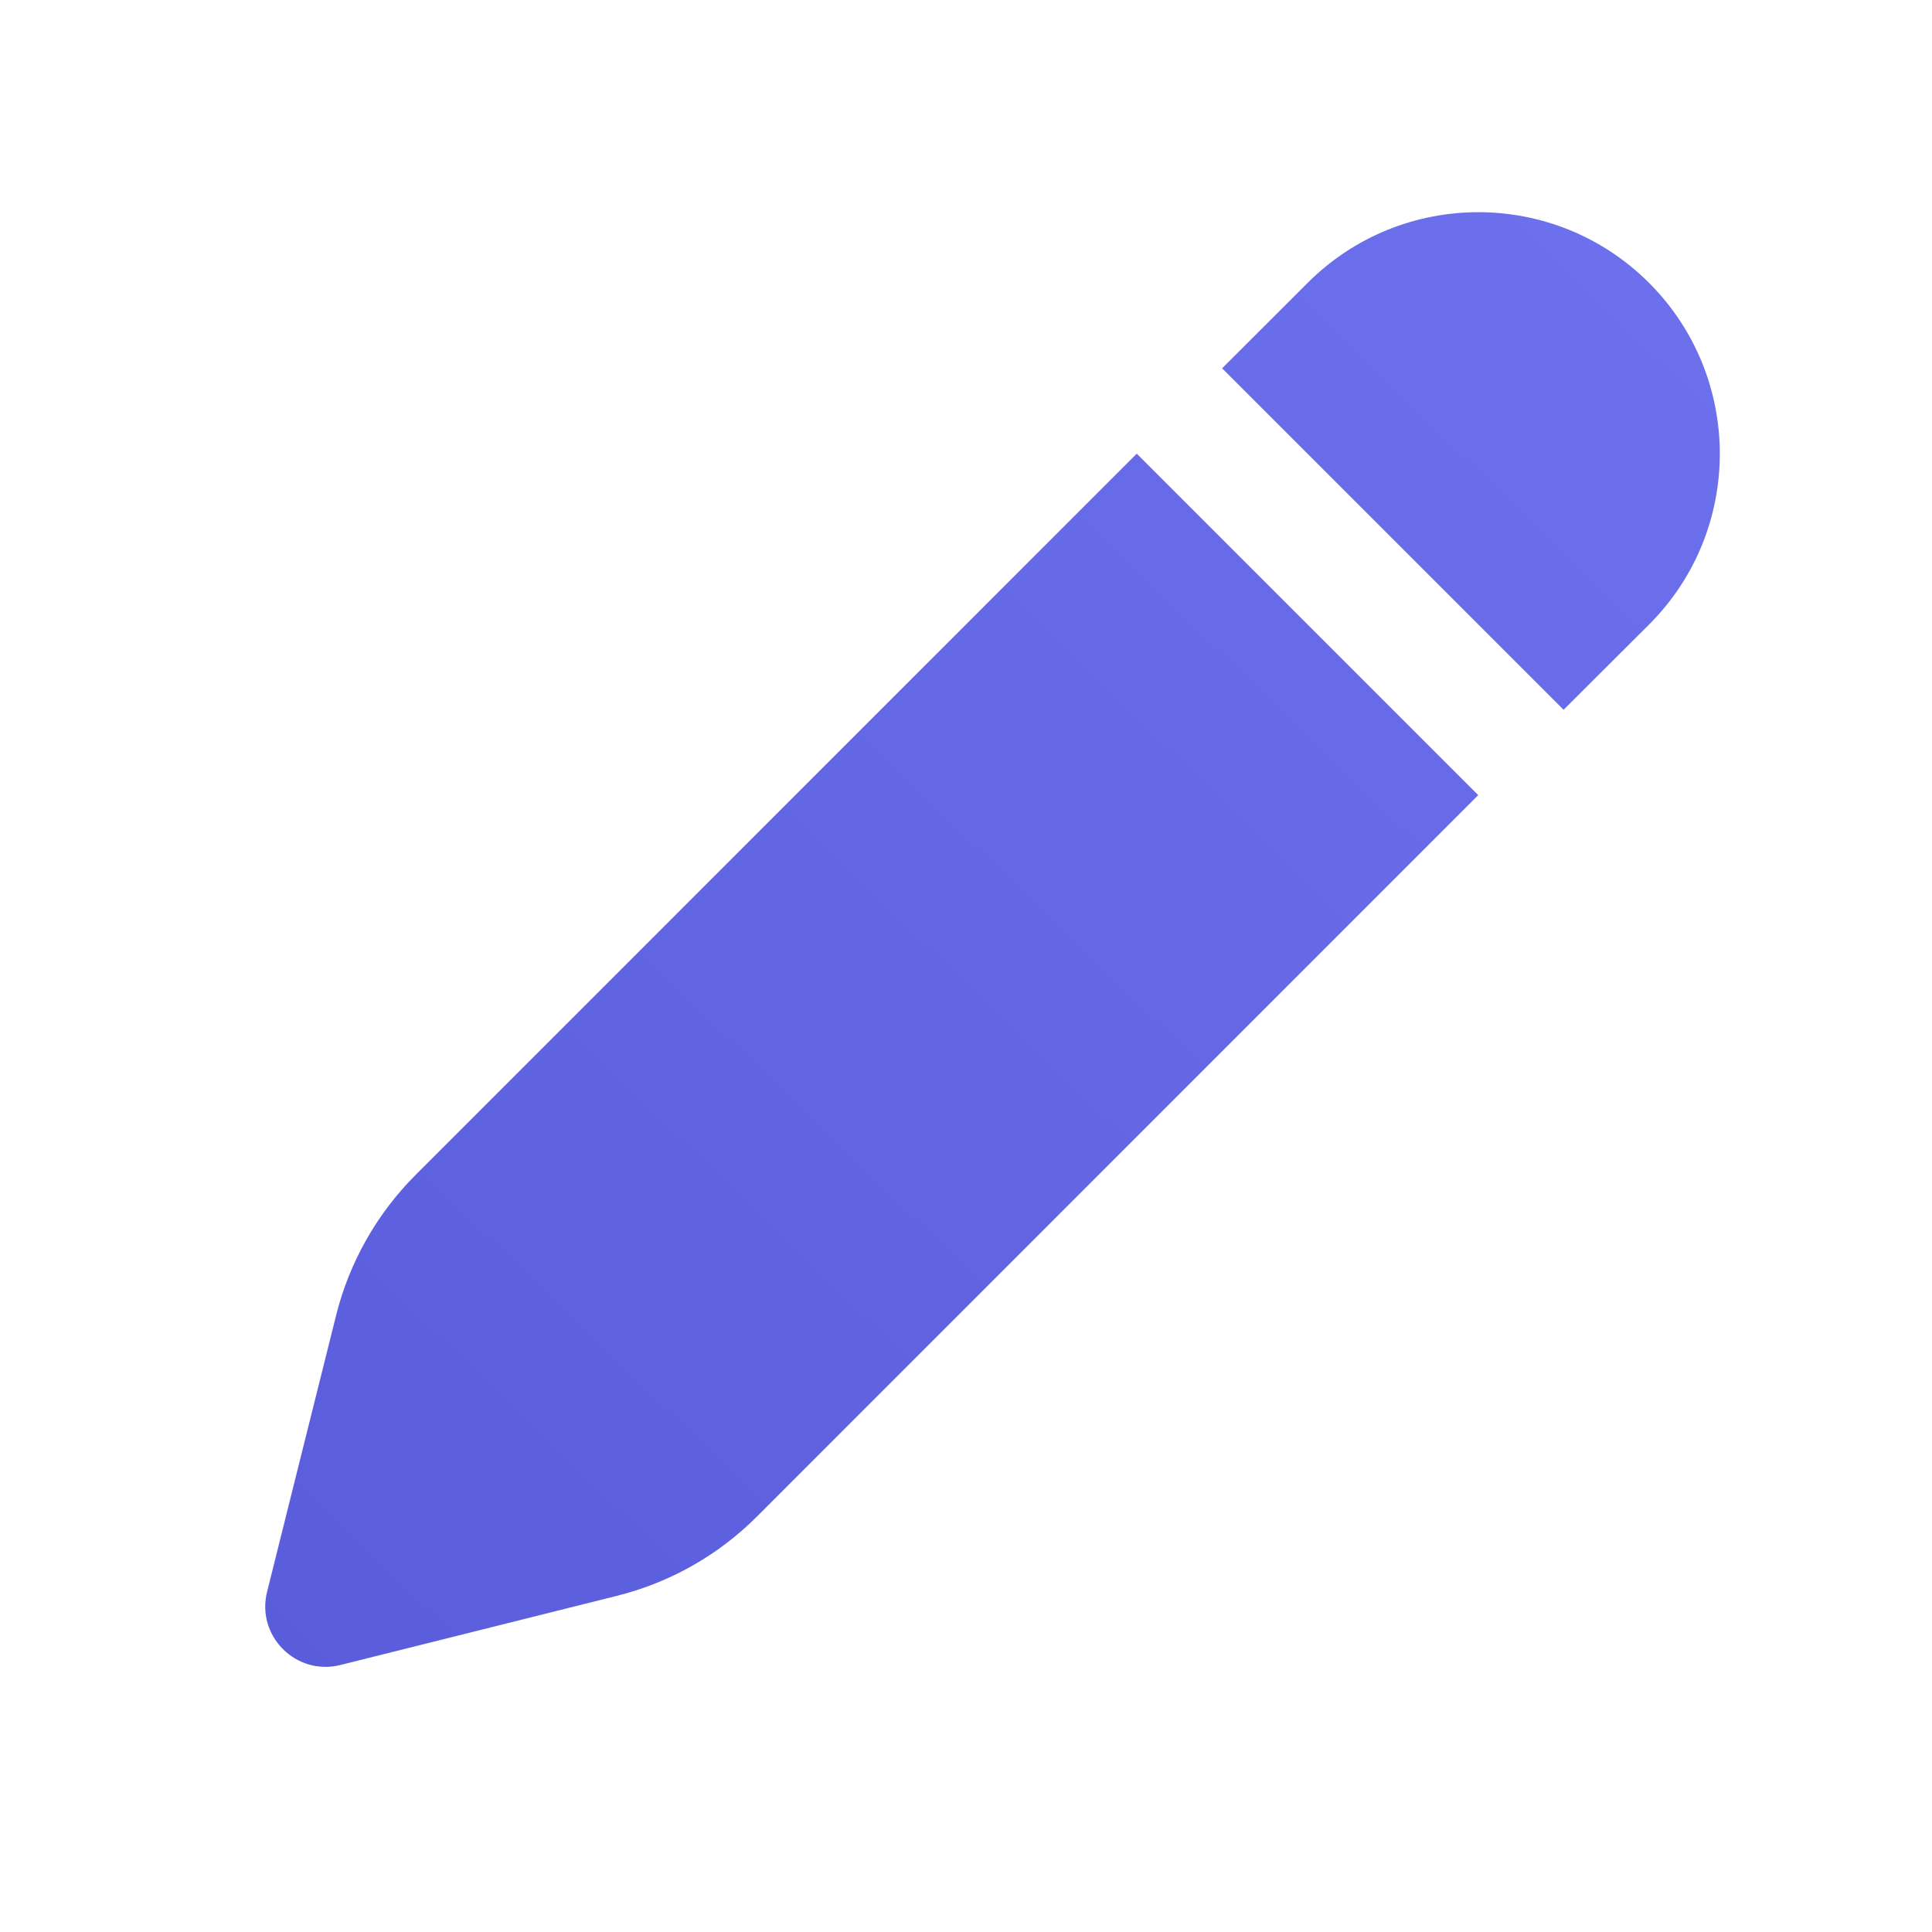 <svg width="16" height="16" viewBox="0 0 16 16" fill="none" xmlns="http://www.w3.org/2000/svg">
    <path
        d="M12.242 6.585L6.27 12.558C5.95 12.879 5.549 13.106 5.109 13.216L2.818 13.789C2.452 13.88 2.12 13.549 2.212 13.182L2.784 10.891C2.894 10.452 3.122 10.05 3.442 9.73L9.414 3.757L12.242 6.585ZM13.657 2.343C14.438 3.125 14.438 4.391 13.657 5.172L12.949 5.878L10.121 3.05L10.829 2.343C11.61 1.562 12.876 1.562 13.657 2.343Z"
        fill="url(#paint0_linear_10858_366653)" />
    <defs>
        <linearGradient id="paint0_linear_10858_366653" x1="15.543" y1="1.758" x2="3.08"
            y2="14.658" gradientUnits="userSpaceOnUse">
            <stop stop-color="#6E72EE" />
            <stop offset="1" stop-color="#595DDC" />
        </linearGradient>
    </defs>
</svg>